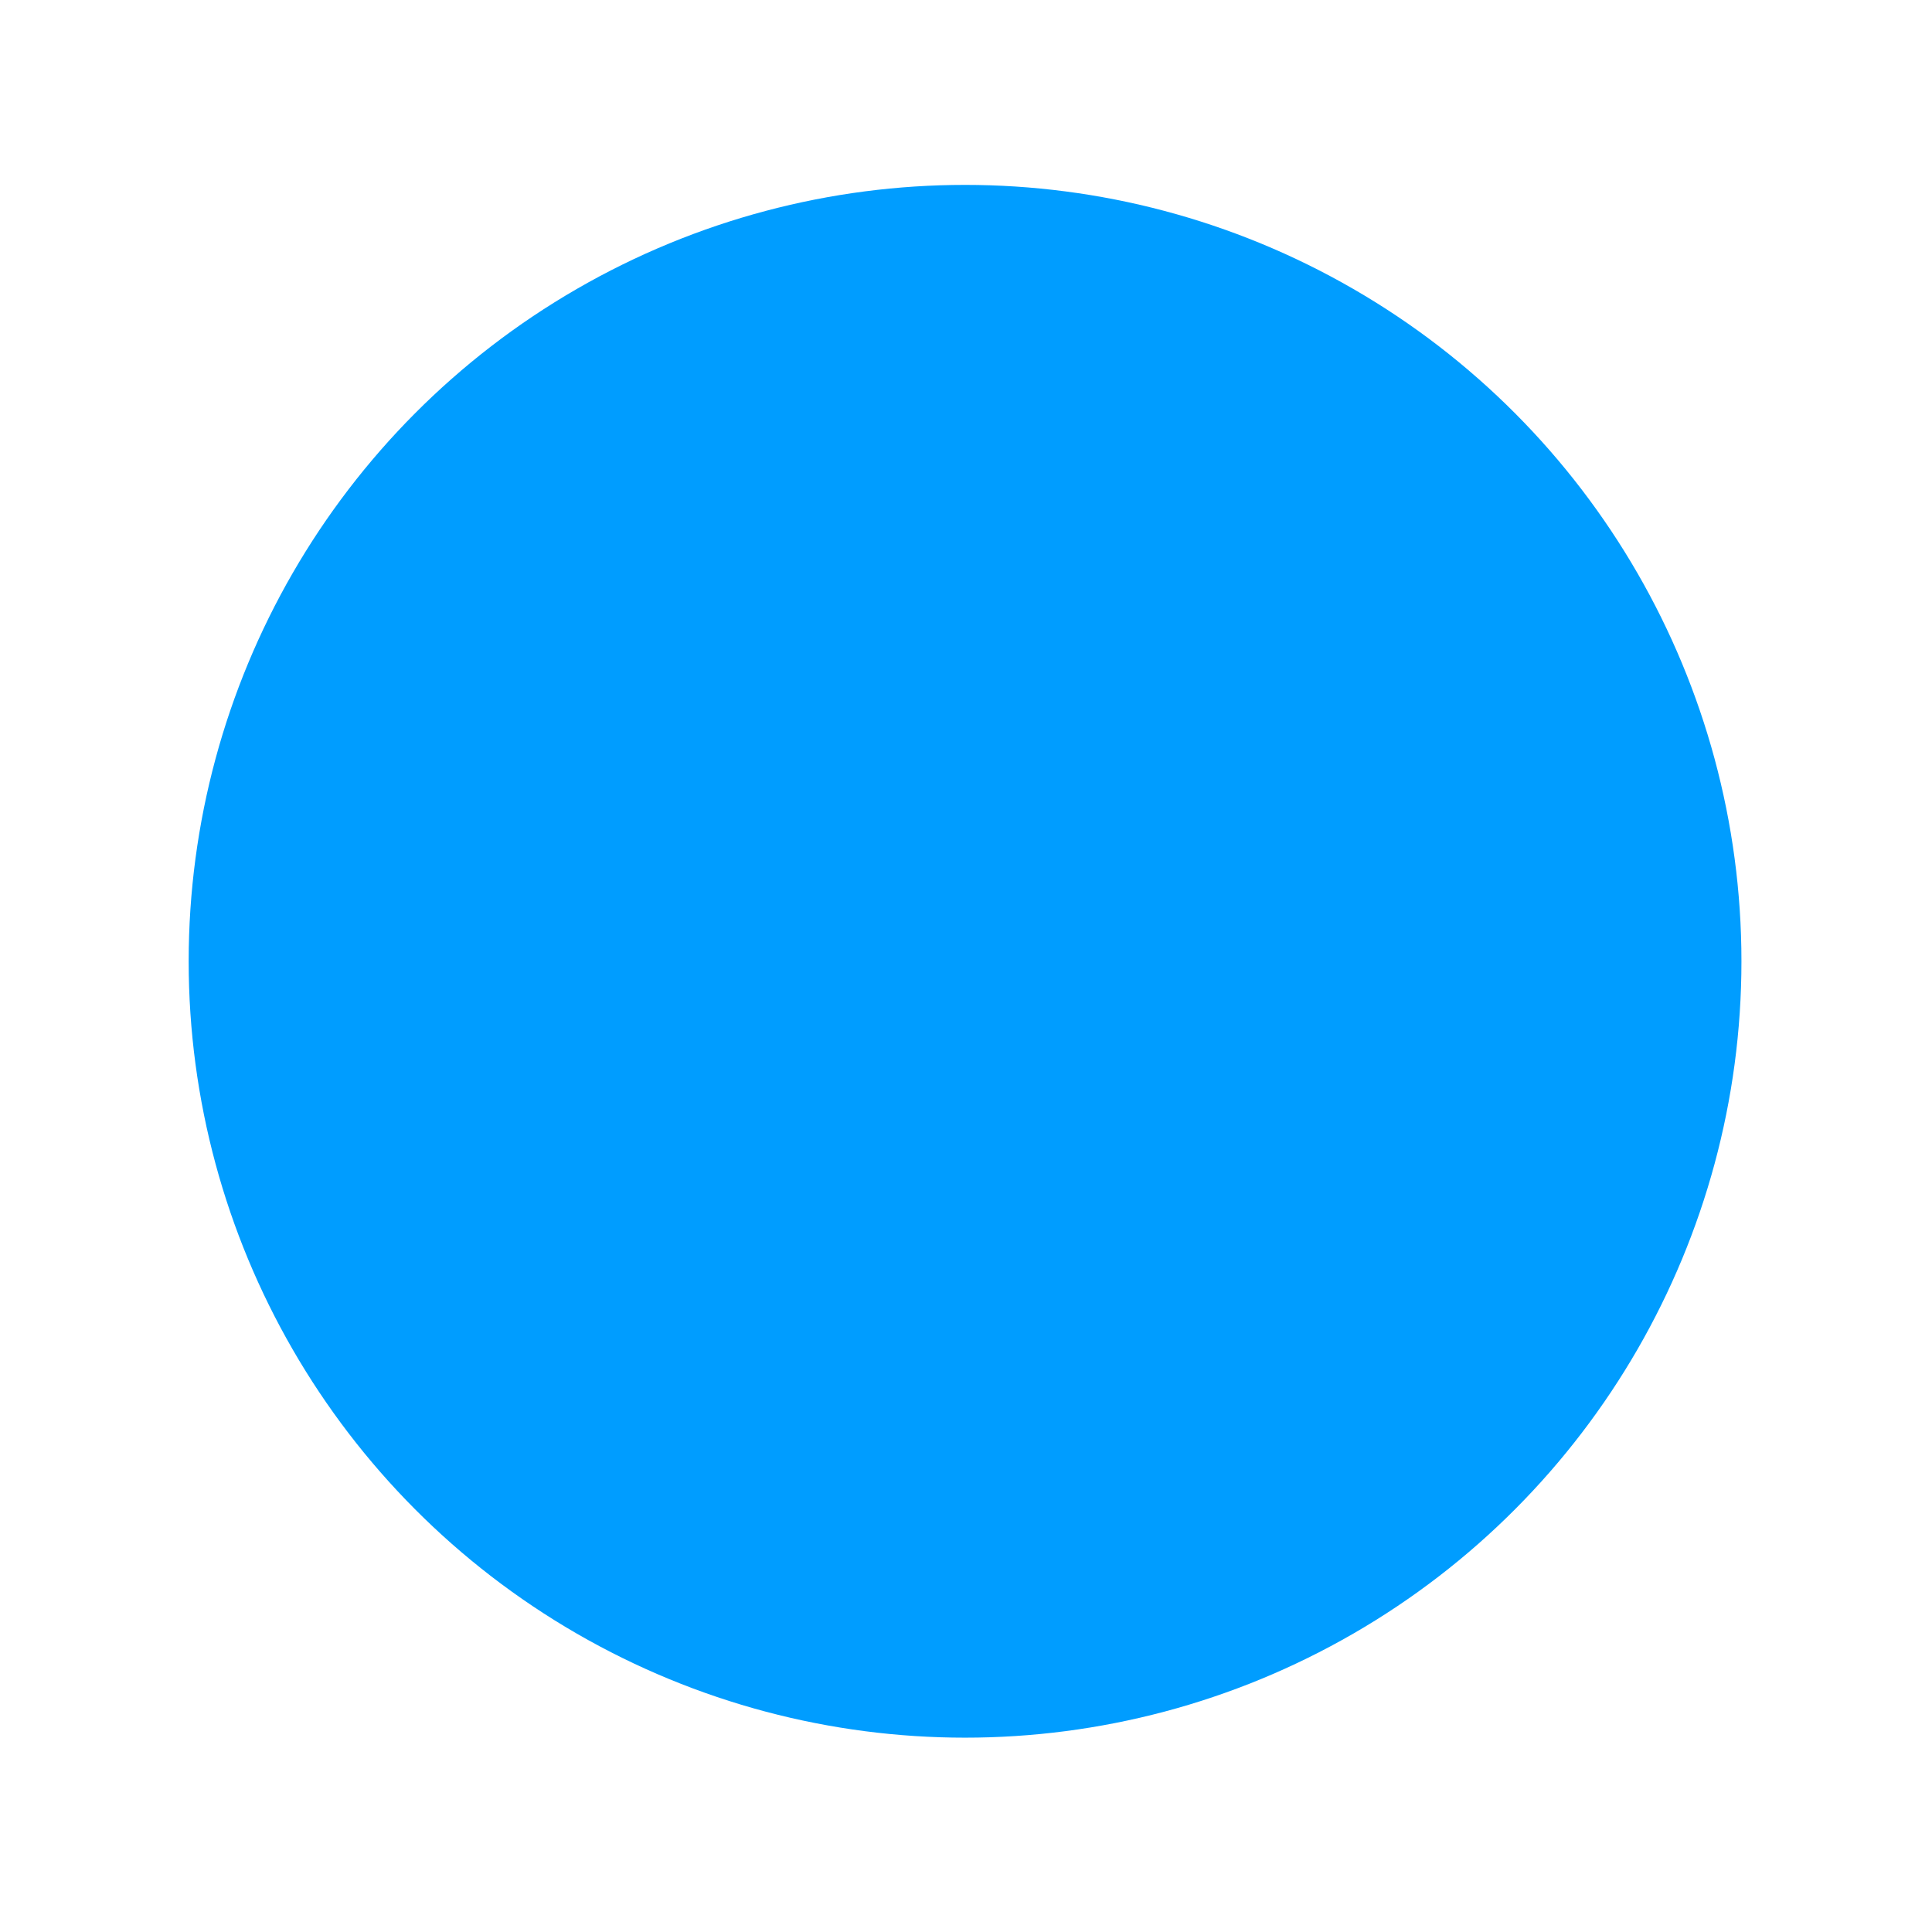 <?xml version="1.0" encoding="UTF-8"?>
<svg width="1024px" height="1024px" viewBox="0 0 1024 1024" version="1.1" xmlns="http://www.w3.org/2000/svg" xmlns:xlink="http://www.w3.org/1999/xlink">
    <title>1 - Layer</title>
    <g id="Icon-Composer" stroke="none" stroke-width="1" fill="none" fill-rule="evenodd">
        <g id="1---Layer" fill="#009DFF">
            <circle id="Oval-2-Copy-2" cx="511.5" cy="509.5" r="411.5"></circle>
        </g>
    </g>
</svg>
